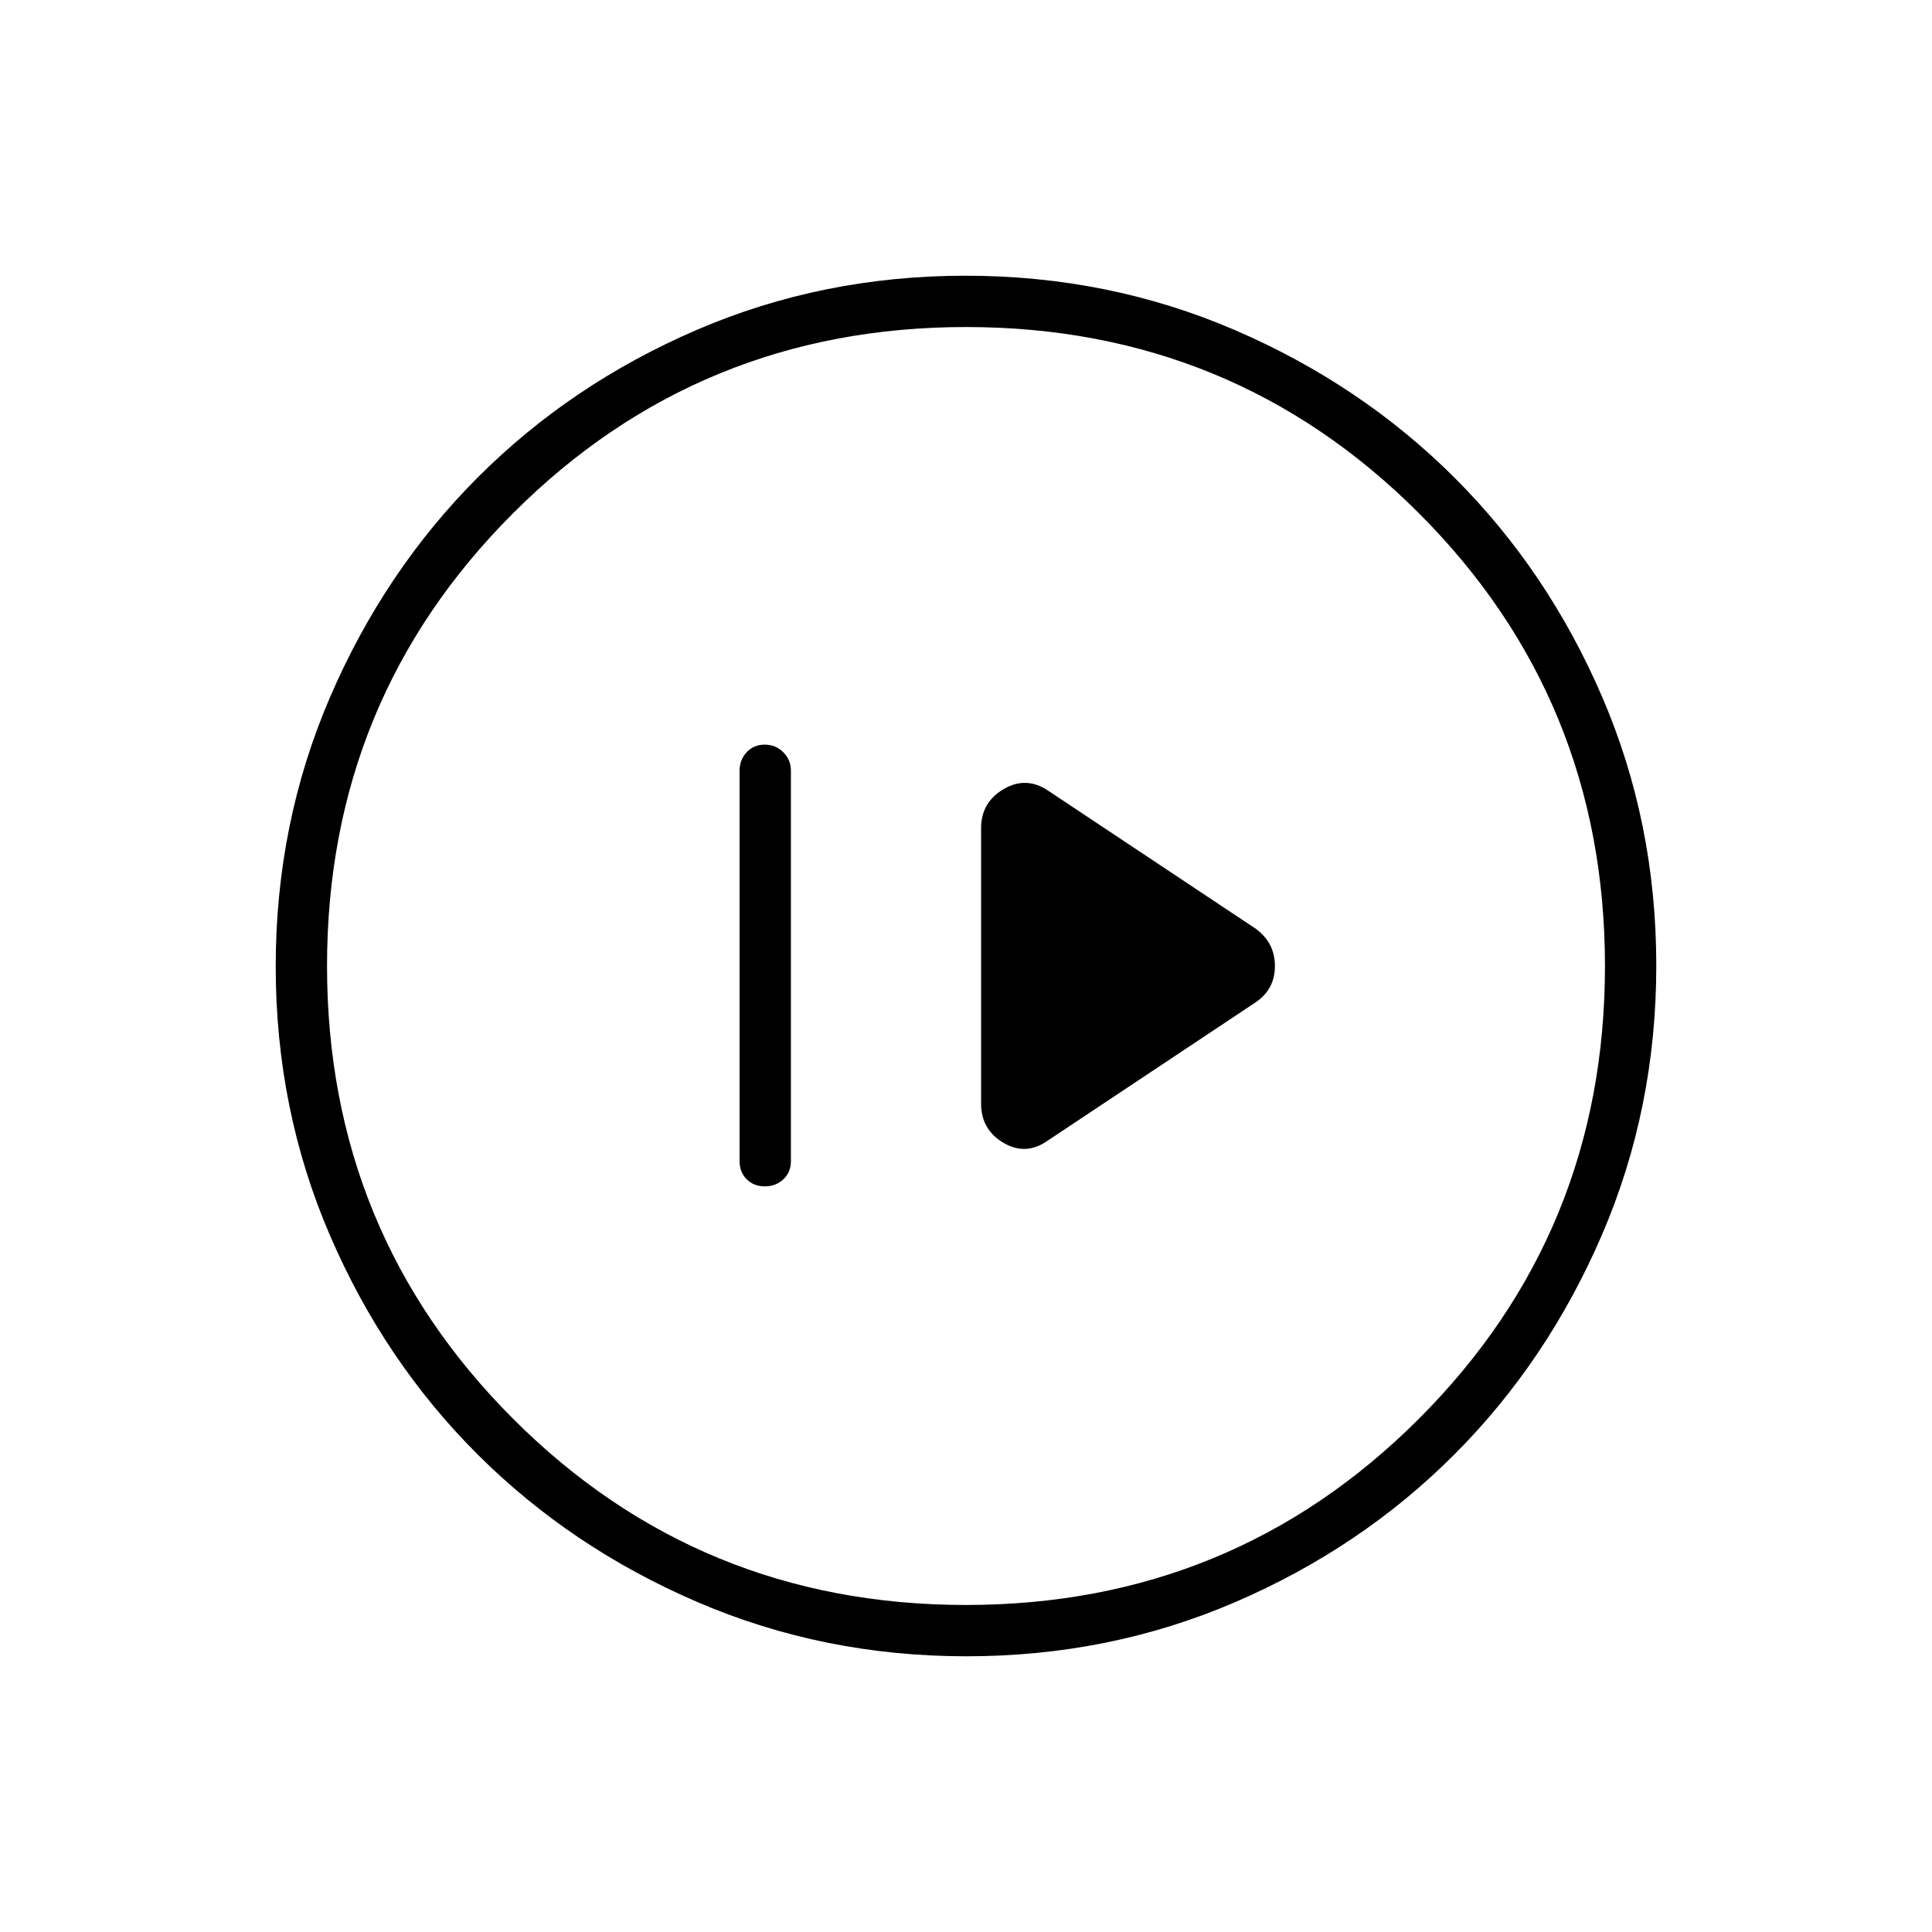 <svg xmlns="http://www.w3.org/2000/svg" height="24" viewBox="0 -960 960 960" width="24"><path d="M380.04-370.5q5.46 0 9.21-3.52Q393-377.55 393-383v-194q0-5.45-3.79-9.22-3.78-3.78-9.25-3.78-5.46 0-8.96 3.78-3.5 3.77-3.5 9.22v194q0 5.45 3.54 8.98 3.53 3.52 9 3.52Zm140.96-23L624-462q9.5-6.48 9.5-17.99 0-11.51-9.5-18.51L521-567q-11-7.5-22.25-.93t-11.25 19.5v136.86q0 12.93 11.25 19.5T521-393.5ZM480.24-137q-71.15 0-133.87-27.02-62.72-27.03-109.12-73.35-46.4-46.33-73.32-108.83Q137-408.7 137-479.76q0-71.15 27.02-133.87 27.03-62.72 73.35-109.12 46.33-46.4 108.83-73.32Q408.7-823 479.76-823q71.15 0 133.87 27.02 62.72 27.03 109.12 73.35 46.4 46.33 73.32 108.83Q823-551.3 823-480.24q0 71.15-27.02 133.87-27.03 62.72-73.35 109.12-46.33 46.4-108.83 73.32Q551.3-137 480.24-137Zm-.27-25.5q132.53 0 225.03-92.47 92.5-92.46 92.5-225 0-132.53-92.47-225.03-92.46-92.5-225-92.5-132.53 0-225.03 92.47-92.5 92.46-92.5 225 0 132.53 92.47 225.03 92.46 92.5 225 92.5ZM480-480Z"/></svg>